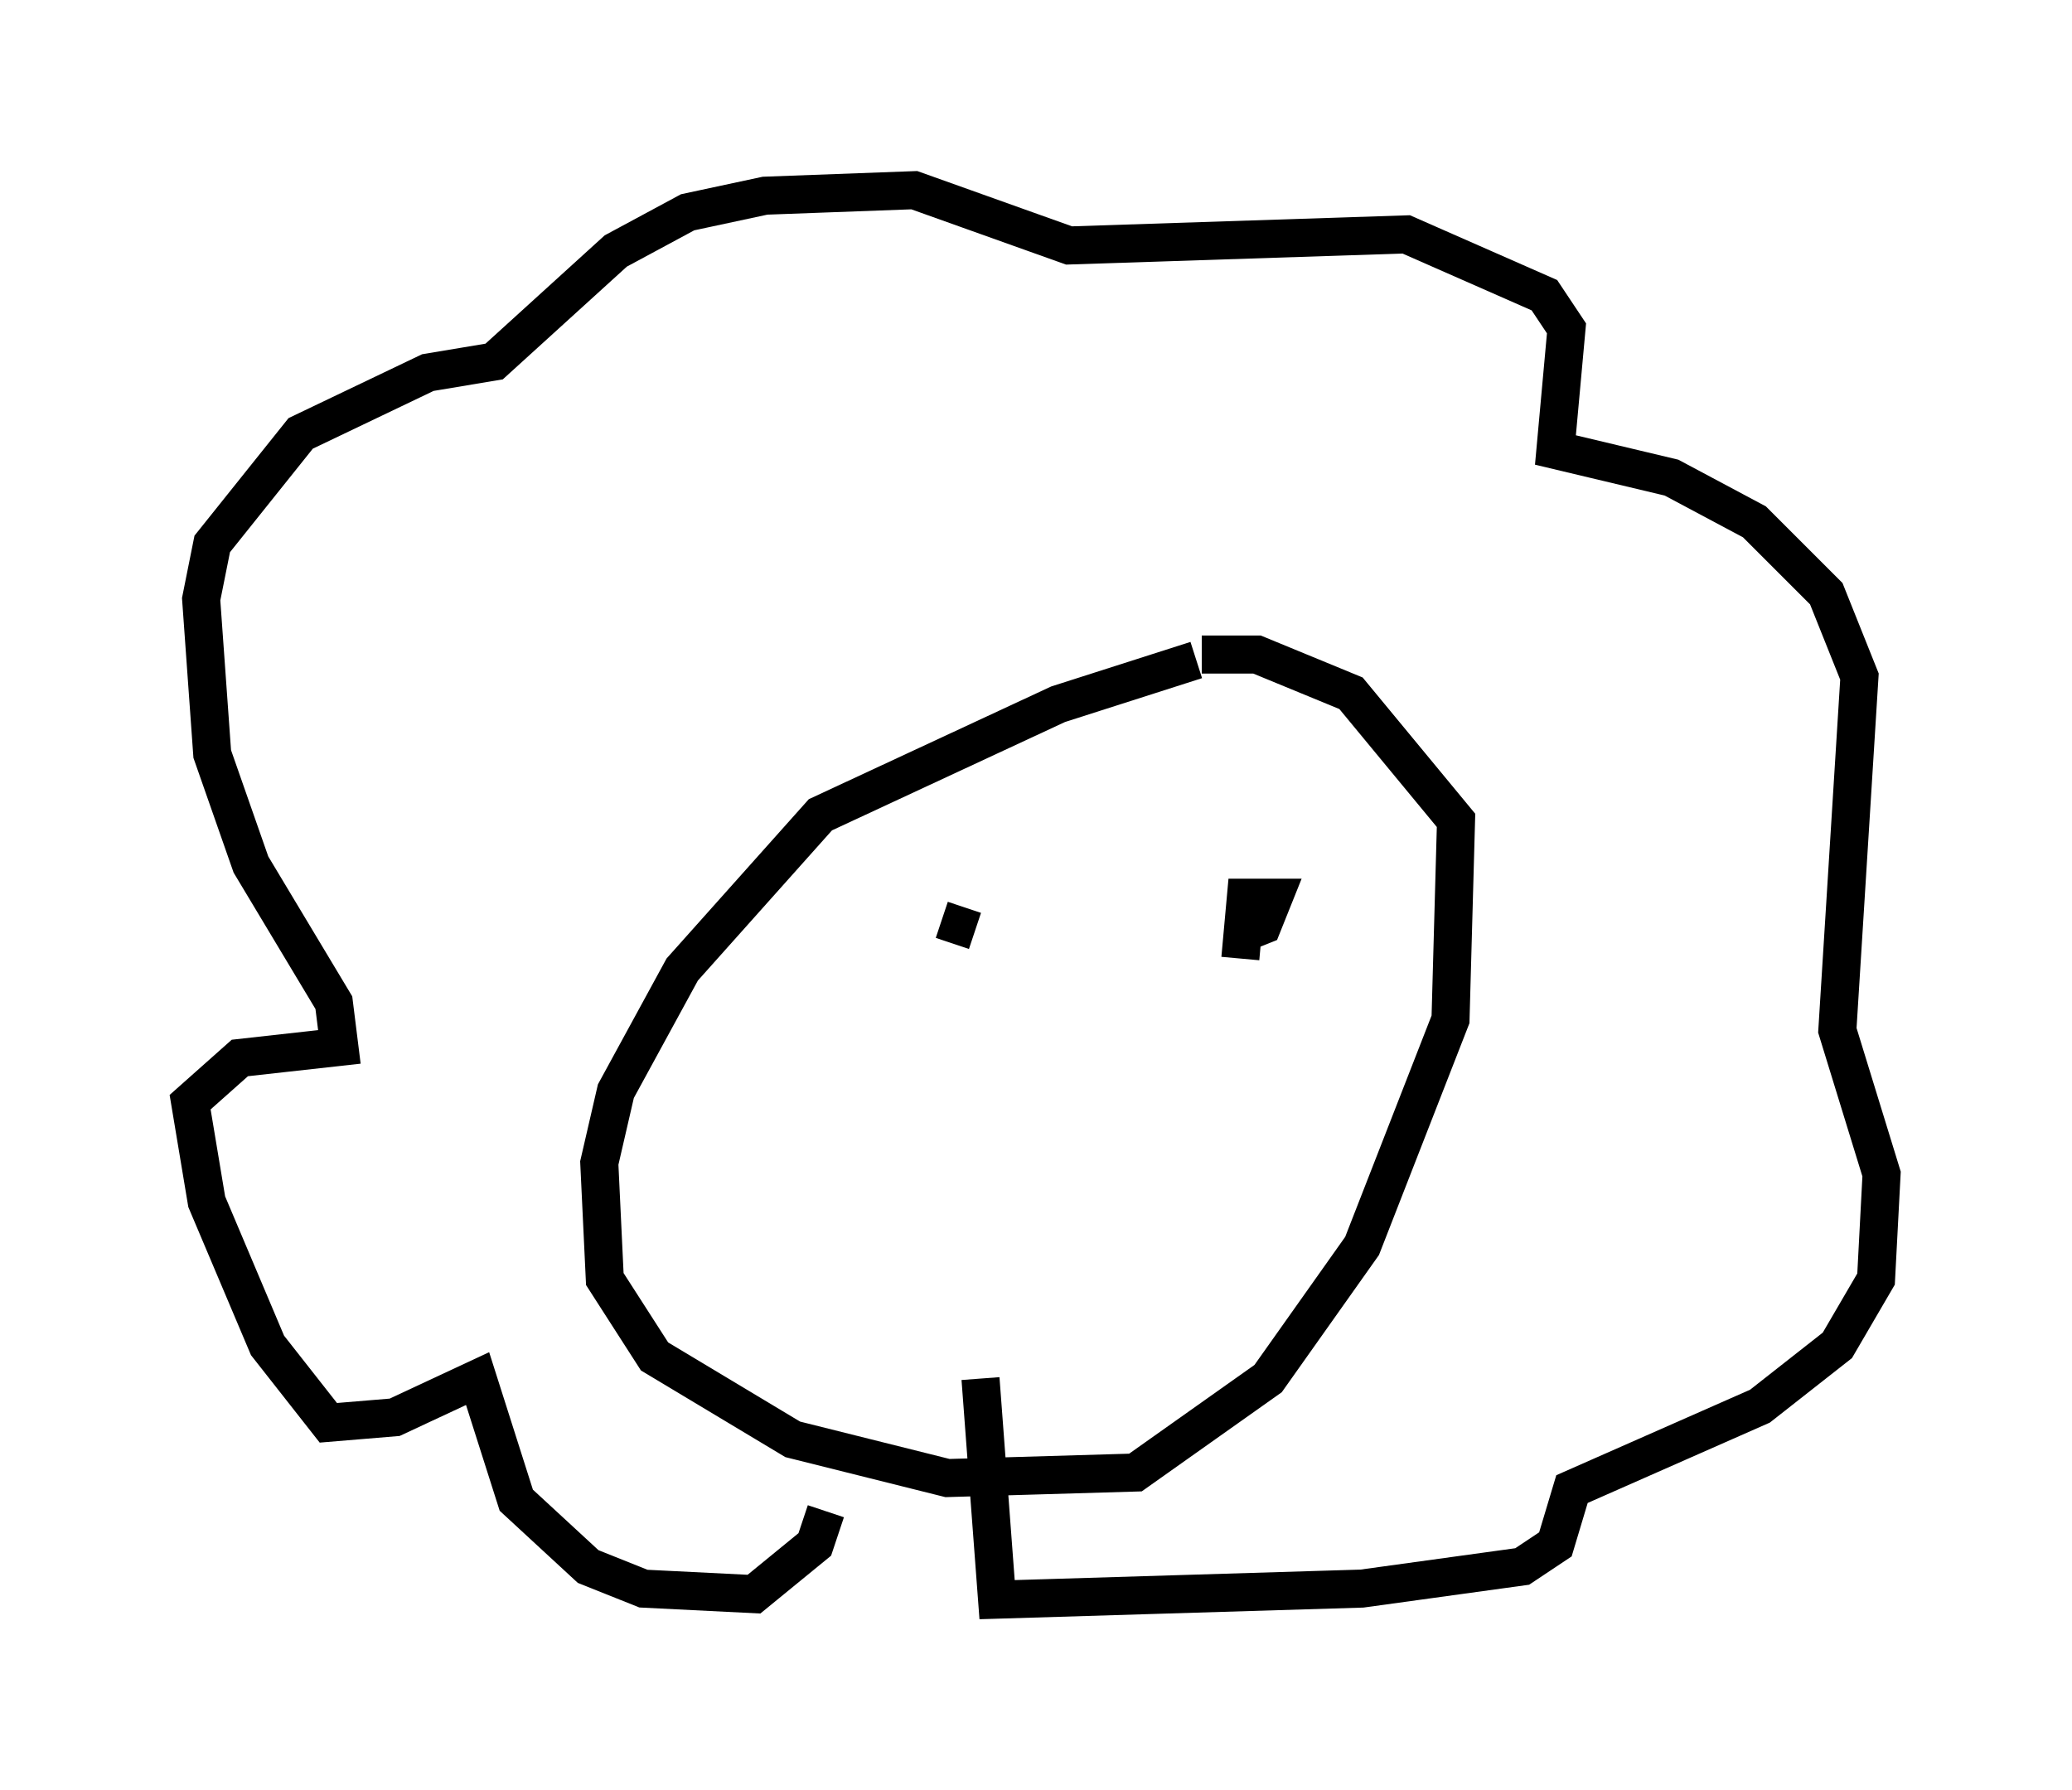 <?xml version="1.0" encoding="utf-8" ?>
<svg baseProfile="full" height="47.039" version="1.1" width="54.447" xmlns="http://www.w3.org/2000/svg" xmlns:ev="http://www.w3.org/2001/xml-events" xmlns:xlink="http://www.w3.org/1999/xlink"><defs /><rect fill="white" height="47.039" width="54.447" x="0" y="0" /><path d="M33.469, 17.346 m-2.034, 0.0 l-3.631, 1.162 -6.246, 2.905 l-3.631, 4.067 -1.743, 3.196 l-0.436, 1.888 0.145, 3.05 l1.307, 2.034 3.631, 2.179 l4.067, 1.017 4.939, -0.145 l3.486, -2.469 2.469, -3.486 l2.324, -5.955 0.145, -5.229 l-2.76, -3.341 -2.469, -1.017 l-1.453, 0.0 m-9.877, 22.514 l-0.291, 0.872 -1.598, 1.307 l-2.905, -0.145 -1.453, -0.581 l-1.888, -1.743 -1.017, -3.196 l-2.179, 1.017 -1.743, 0.145 l-1.598, -2.034 -1.598, -3.777 l-0.436, -2.615 1.307, -1.162 l2.615, -0.291 -0.145, -1.162 l-2.179, -3.631 -1.017, -2.905 l-0.291, -4.067 0.291, -1.453 l2.324, -2.905 3.341, -1.598 l1.743, -0.291 3.196, -2.905 l1.888, -1.017 2.034, -0.436 l3.922, -0.145 4.067, 1.453 l8.86, -0.291 3.631, 1.598 l0.581, 0.872 -0.291, 3.196 l3.05, 0.726 2.179, 1.162 l1.888, 1.888 0.872, 2.179 l-0.581, 9.296 1.162, 3.777 l-0.145, 2.76 -1.017, 1.743 l-2.034, 1.598 -4.939, 2.179 l-0.436, 1.453 -0.872, 0.581 l-4.212, 0.581 -9.587, 0.291 l-0.436, -5.81 m-1.017, -12.056 l0.872, 0.291 m6.682, -0.872 l0.0, 0.0 m0.291, 1.598 l0.145, -1.598 0.726, 0.0 l-0.291, 0.726 -0.726, 0.291 " fill="none" stroke="black" stroke-width="1" /></svg>